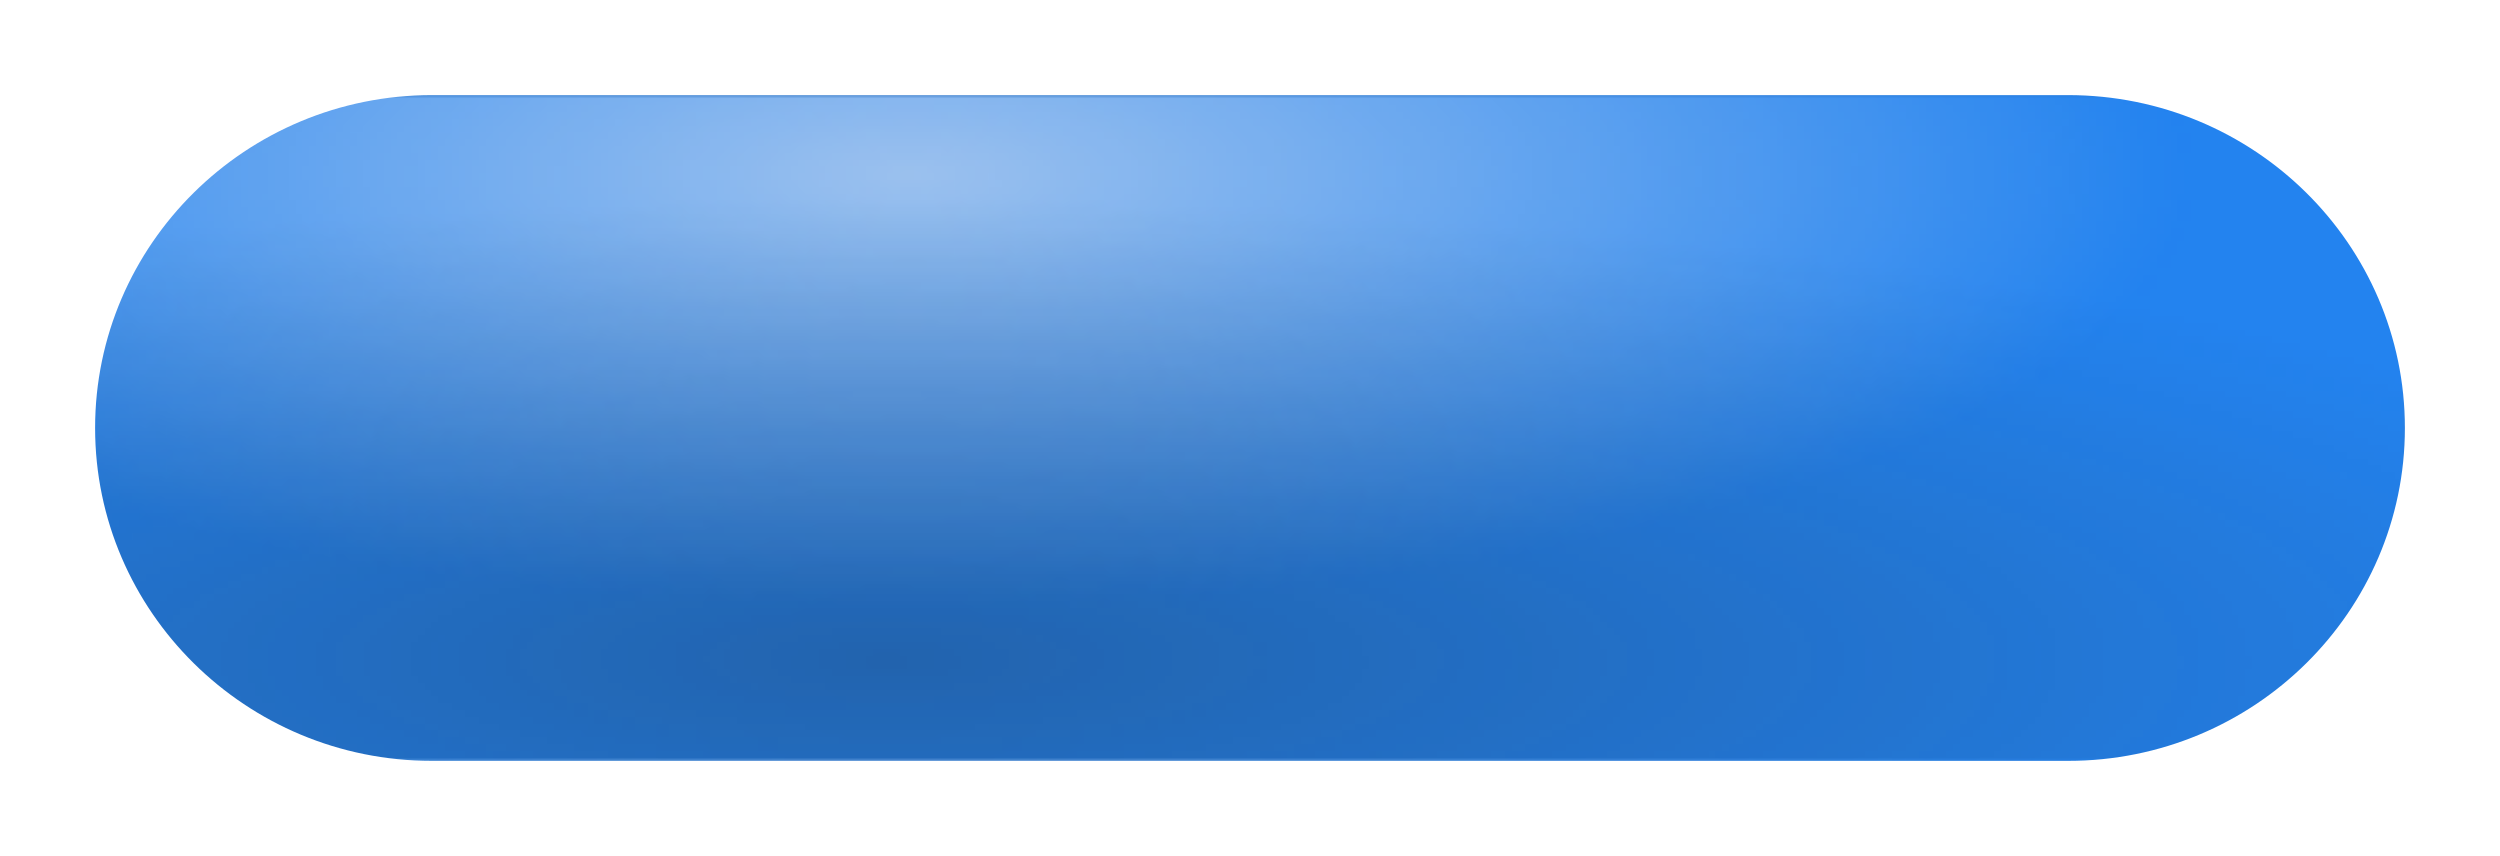 <svg xmlns:xlink="http://www.w3.org/1999/xlink" width="368" xmlns="http://www.w3.org/2000/svg" height="126" id="screenshot-efe998f9-7bac-80d6-8001-a74f5dc8b2a6" viewBox="-184 1699 368 126" style="-webkit-print-color-adjust: exact;" fill="none" version="1.1"><g id="shape-efe998f9-7bac-80d6-8001-a74f5dc8b2a6"><defs><radialGradient id="fill-color-gradient_aefad198-13f1-8093-8001-a9a45bcea631_1" cx="0.353" cy="0.119" r="0.65" gradientTransform="matrix(-0.852,0.008,-0.01,-1,0.655,0.235)"><stop offset="0" stop-color="#e3e6ee" stop-opacity="0.663"/><stop offset="1" stop-color="#eef0f7" stop-opacity="0.088"/></radialGradient><radialGradient id="fill-color-gradient_aefad198-13f1-8093-8001-a9a45bcea631_0" cx="0.344" cy="0.848" r="0.689" gradientTransform="matrix(-1.216,-0.014,0.011,-1,0.753,1.701)"><stop offset="0" stop-color="#212123" stop-opacity="0.319"/><stop offset="1" stop-color="#212123" stop-opacity="0"/></radialGradient><pattern patternUnits="userSpaceOnUse" x="-170" y="1713" height="98" width="340" data-loading="false" patternTransform="matrix(1,0,0,1,0,0)" id="fill-0-aefad198-13f1-8093-8001-a9a45bcea631"><g><rect width="340" height="98" style="fill: rgb(15, 120, 238); fill-opacity: 1;"/><rect width="340" height="98" style="fill: url(&quot;#fill-color-gradient_aefad198-13f1-8093-8001-a9a45bcea631_1&quot;);"/><rect width="340" height="98" style="fill: url(&quot;#fill-color-gradient_aefad198-13f1-8093-8001-a9a45bcea631_0&quot;);"/></g></pattern></defs><g id="fills-efe998f9-7bac-80d6-8001-a74f5dc8b2a6"><path rx="0" ry="0" d="M-170,1762C-170,1734.956,-147.782,1713,-120.417,1713L-27.734,1713L120.417,1713C147.782,1713,170,1734.956,170,1762L170,1762C170,1789.044,147.782,1811,120.417,1811L-120.417,1811C-147.782,1811,-170,1789.044,-170,1762ZL-170,1762Z" fill="url(#fill-0-aefad198-13f1-8093-8001-a9a45bcea631)"/></g></g></svg>